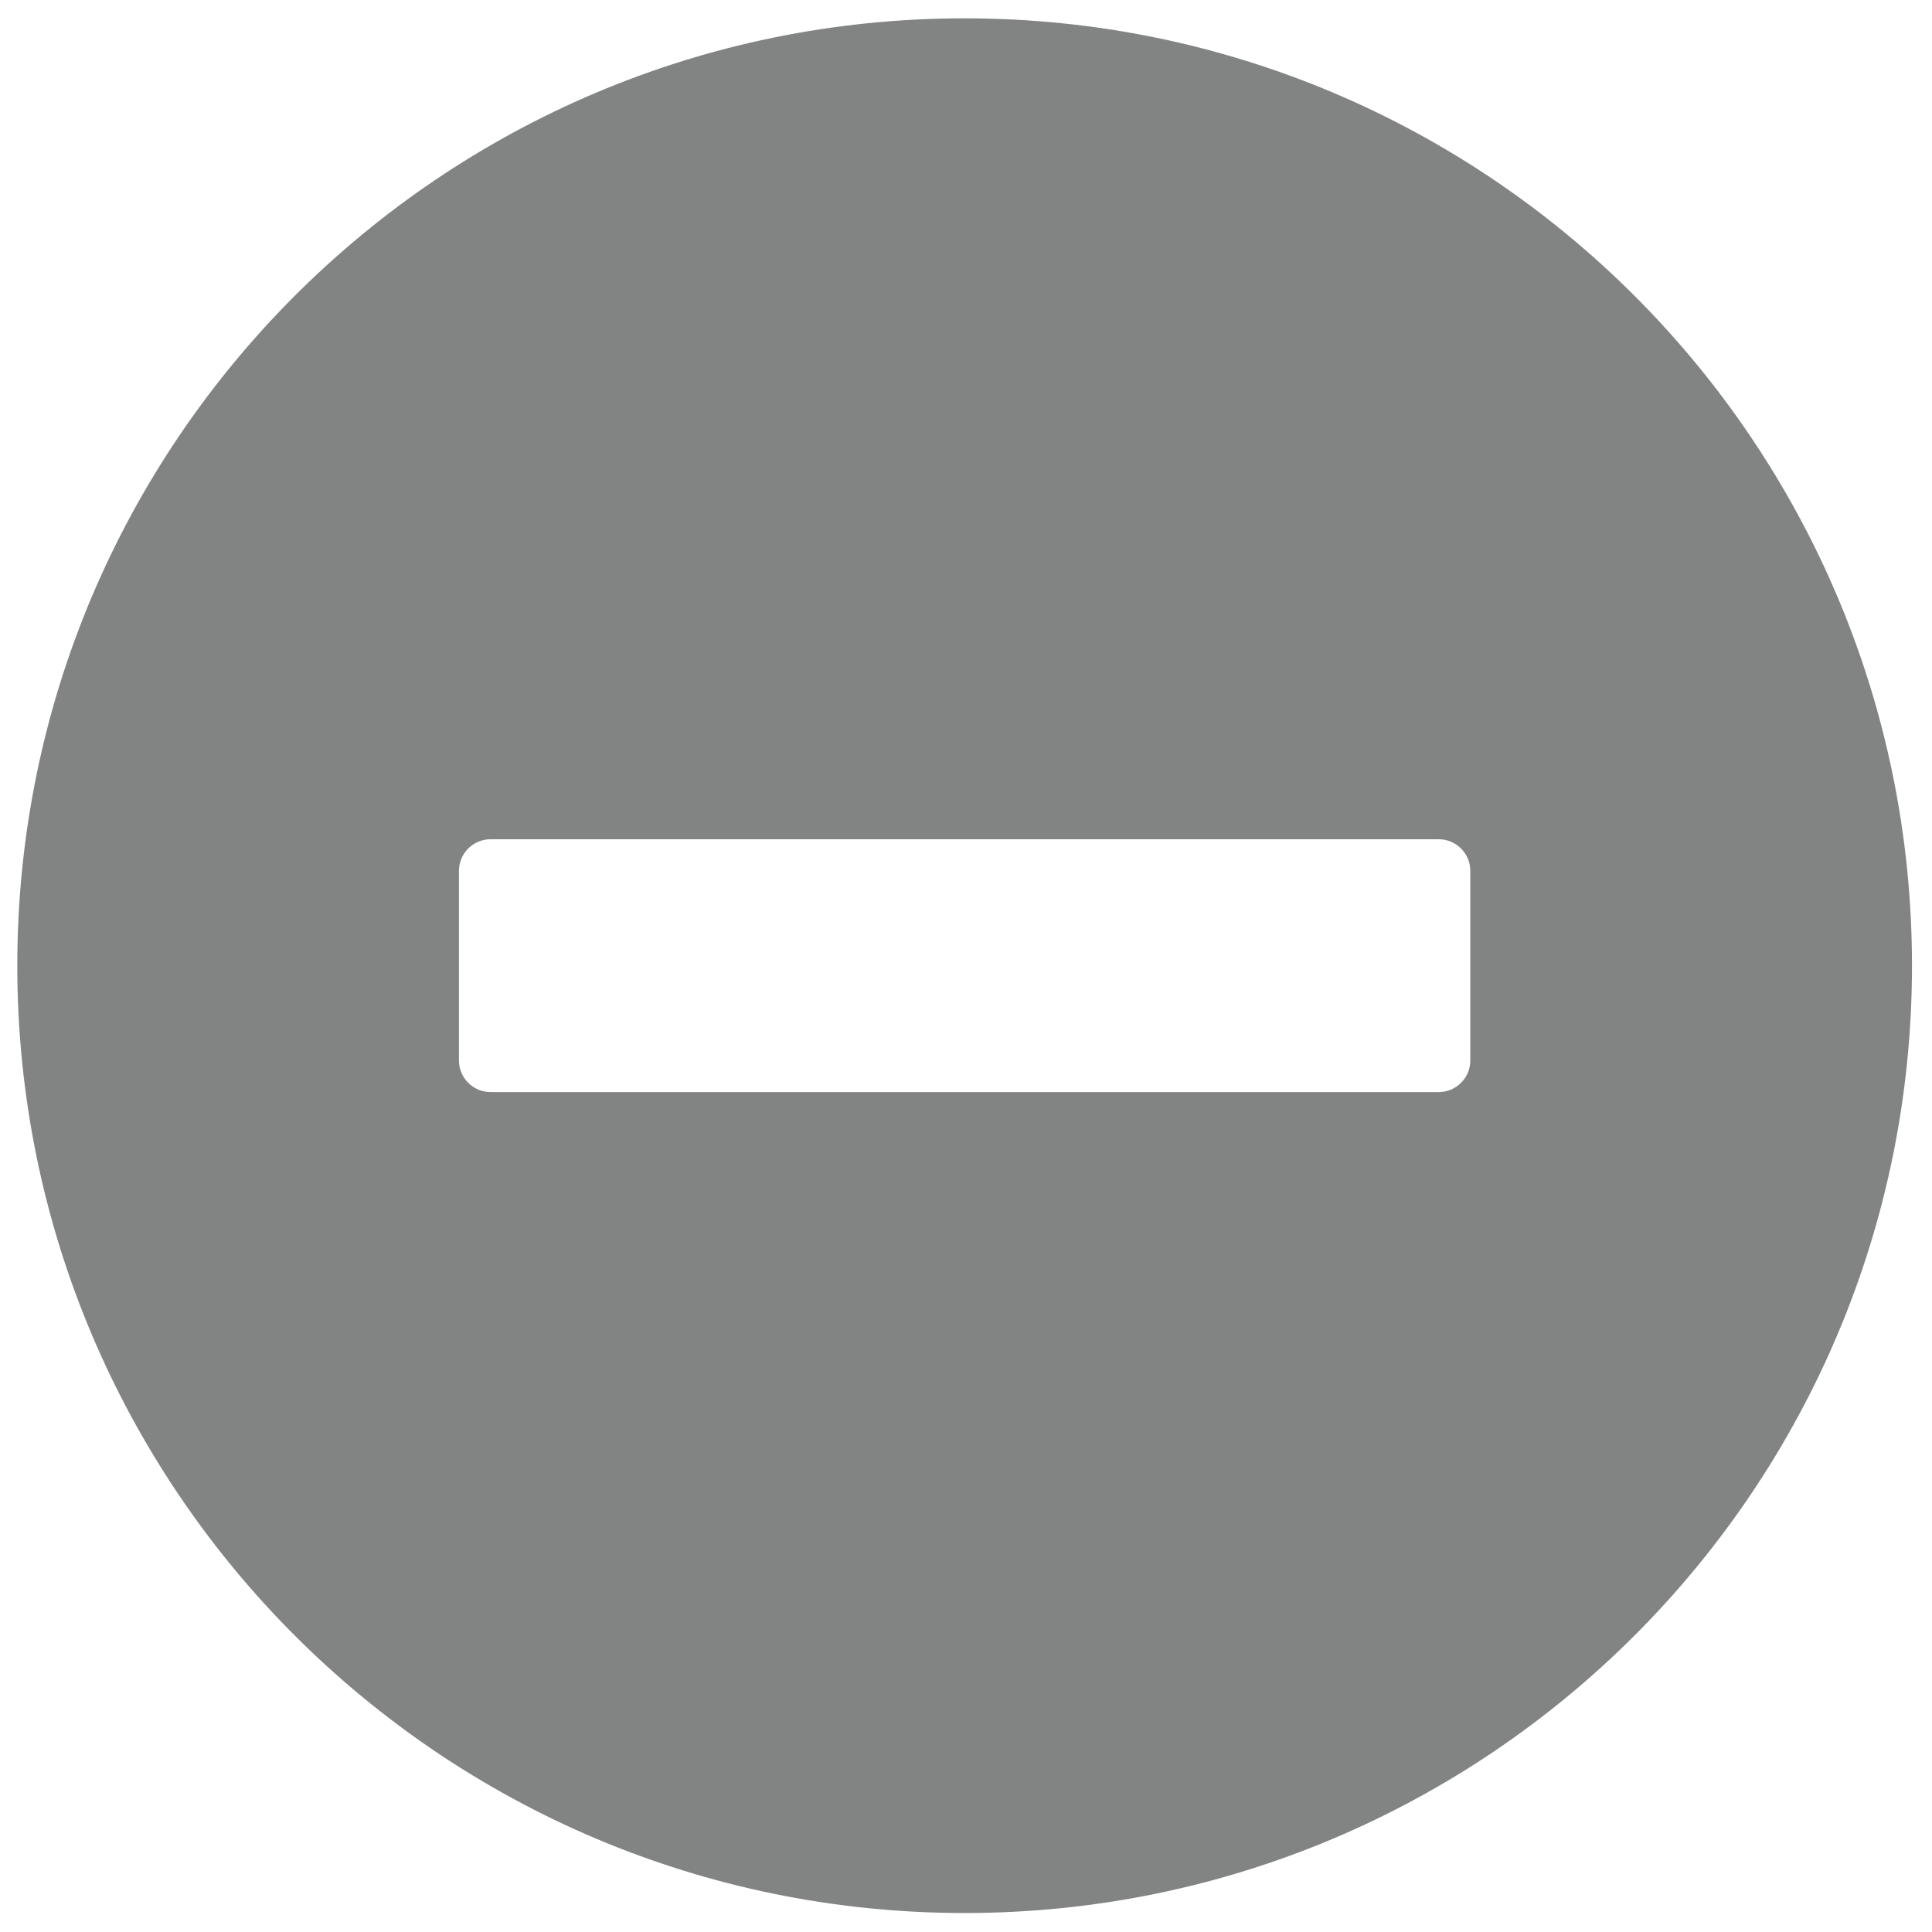 <?xml version="1.0" encoding="utf-8"?>
<!-- Generator: Adobe Illustrator 16.2.1, SVG Export Plug-In . SVG Version: 6.00 Build 0)  -->
<!DOCTYPE svg PUBLIC "-//W3C//DTD SVG 1.1//EN" "http://www.w3.org/Graphics/SVG/1.1/DTD/svg11.dtd">
<svg version="1.1" id="Layer_1" xmlns="http://www.w3.org/2000/svg" xmlns:xlink="http://www.w3.org/1999/xlink" x="0px" y="0px"
	 width="144px" height="144px" viewBox="0 0 144 144" enable-background="new 0 0 144 144" xml:space="preserve">
<path fill="#828383" d="M71.898,1.366c-38.997,0-70.609,31.613-70.609,70.609s31.613,70.61,70.609,70.61s70.61-31.613,70.61-70.61
	S110.895,1.366,71.898,1.366z M109.588,79.042c0,1.301-1.055,2.355-2.355,2.355H36.563c-1.299,0-2.355-1.055-2.355-2.355V64.908
	c0-1.3,1.057-2.355,2.355-2.355h70.669c1.301,0,2.355,1.056,2.355,2.355V79.042z"/>
<line fill="#828383" x1="63.644" y1="34.858" x2="62.539" y2="35.963"/>
</svg>
